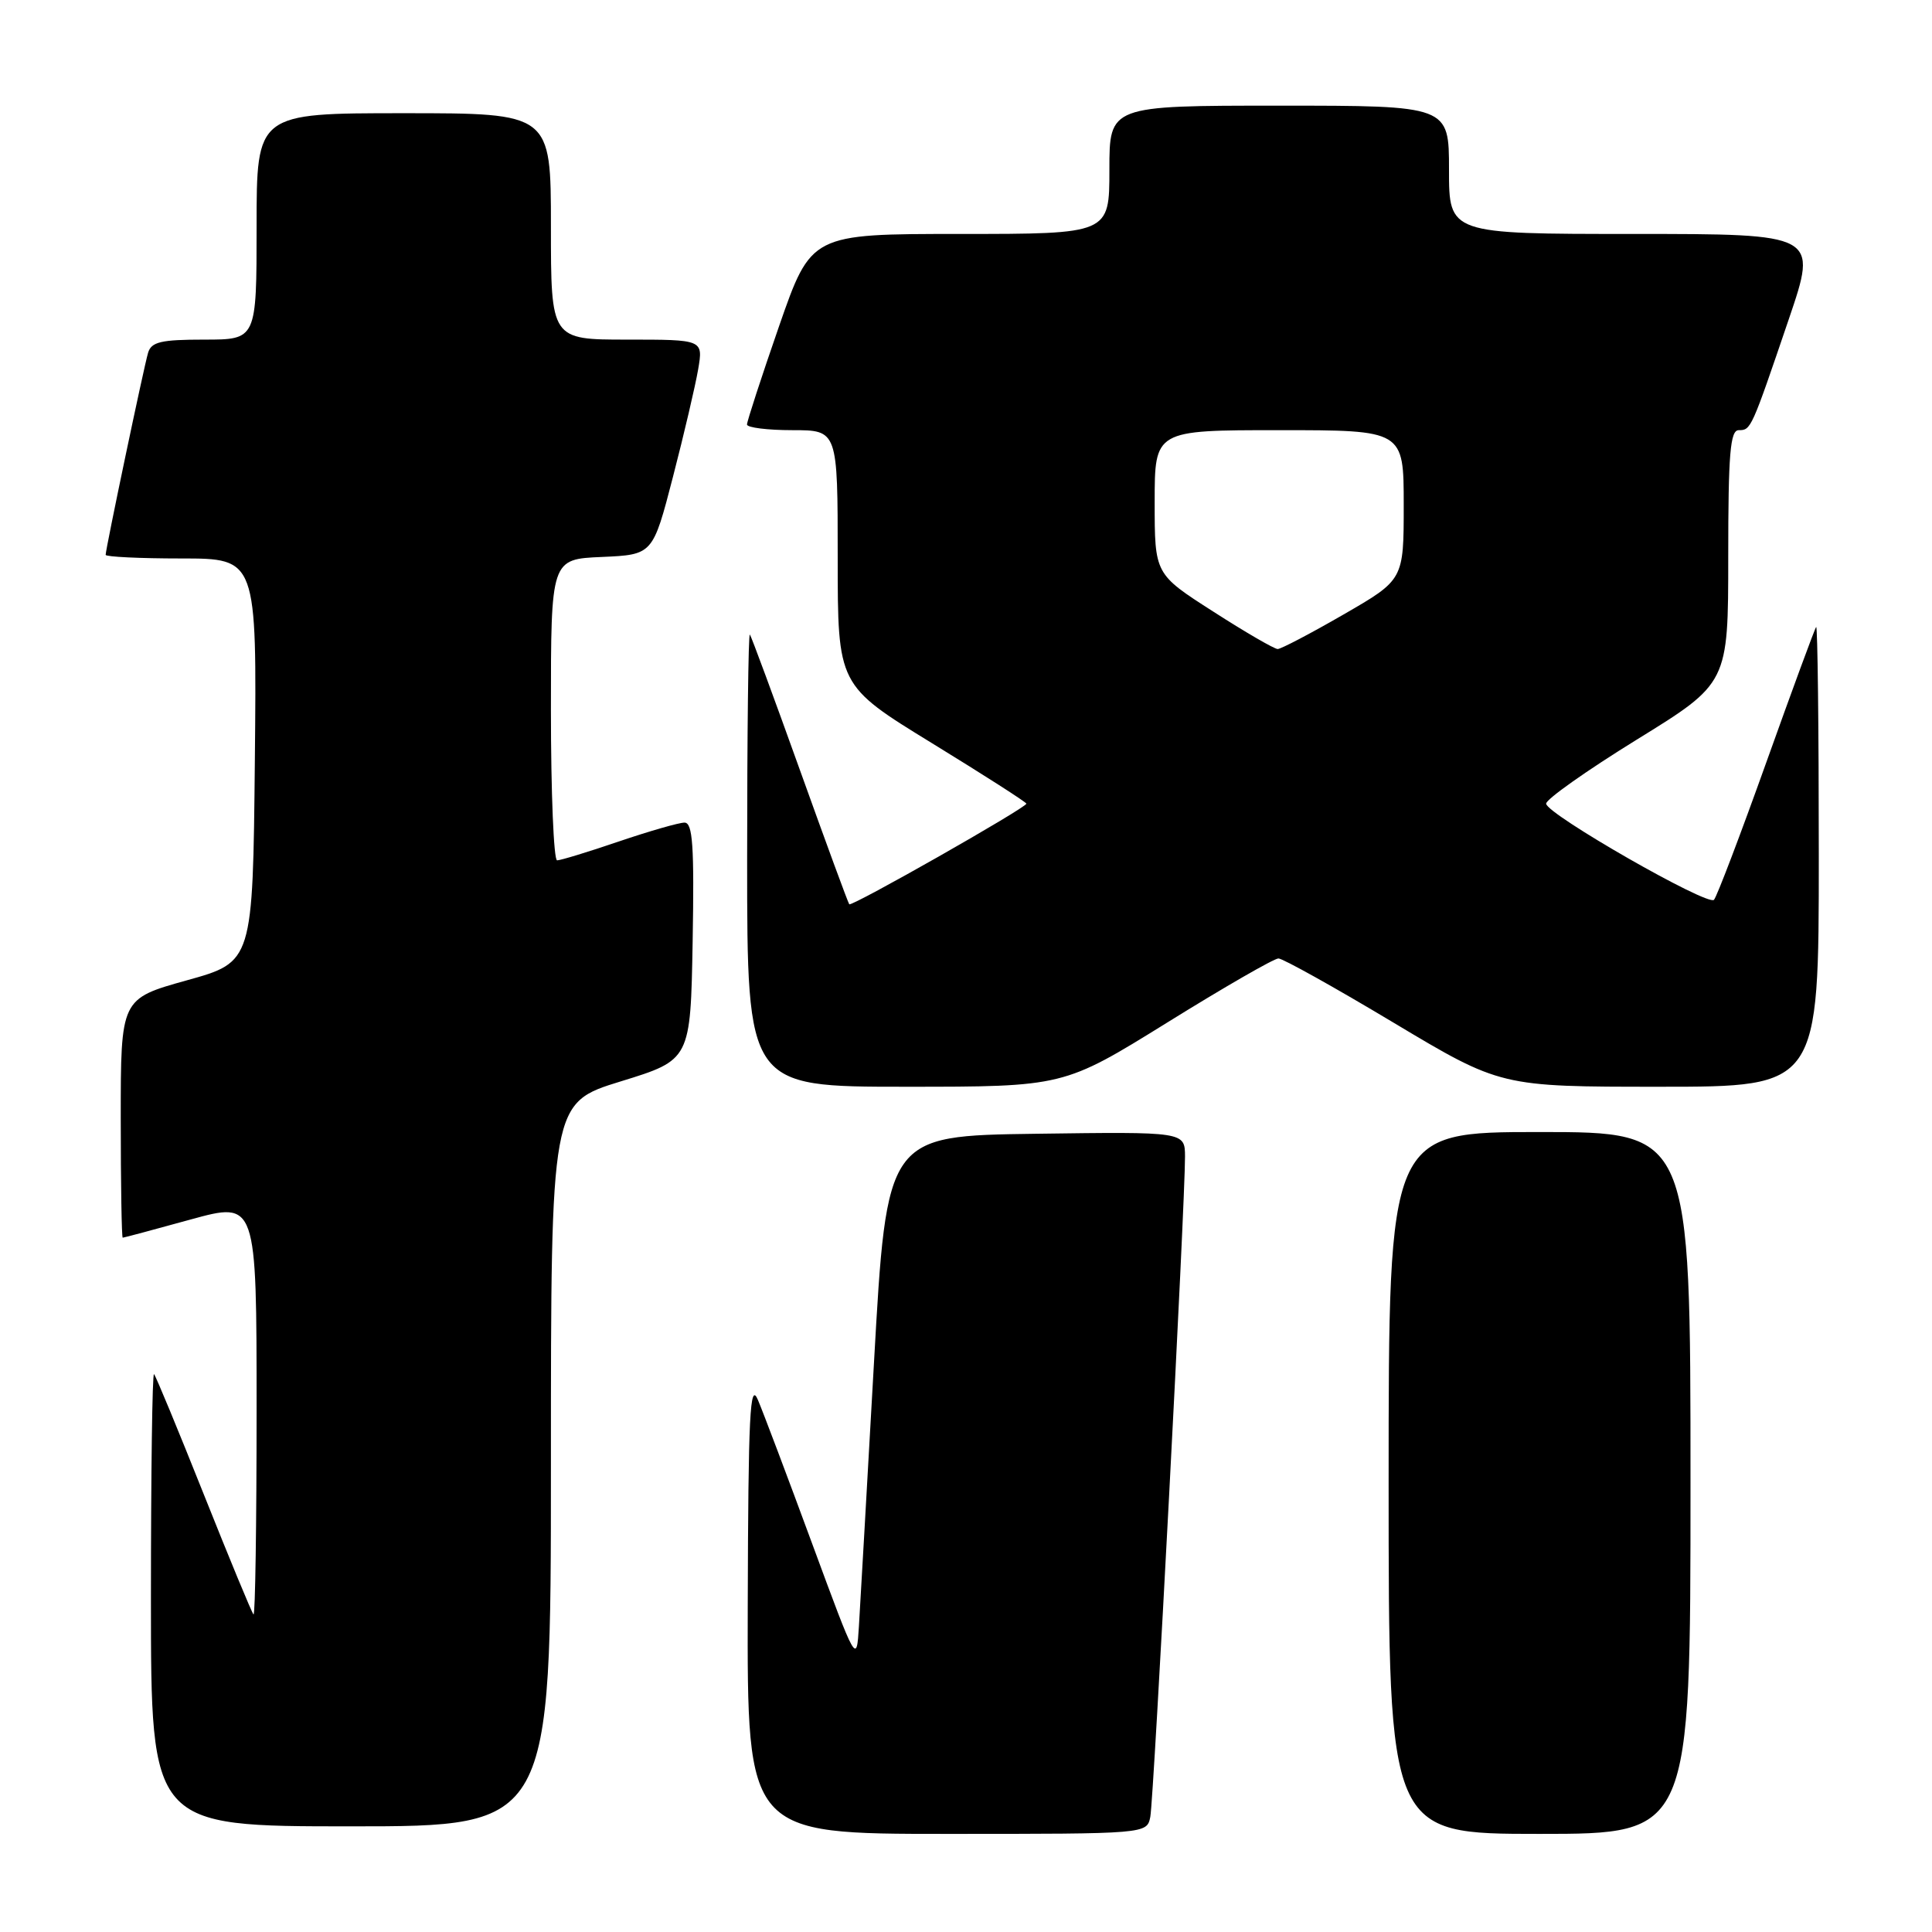 <?xml version="1.0" encoding="UTF-8" standalone="no"?>
<!DOCTYPE svg PUBLIC "-//W3C//DTD SVG 1.1//EN" "http://www.w3.org/Graphics/SVG/1.1/DTD/svg11.dtd" >
<svg xmlns="http://www.w3.org/2000/svg" xmlns:xlink="http://www.w3.org/1999/xlink" version="1.1" viewBox="0 0 256 256">
 <g >
 <path fill="currentColor"
d=" M 152.42 240.75 C 152.88 238.45 157.05 159.17 157.02 153.23 C 157.00 149.96 157.00 149.96 137.25 150.23 C 117.50 150.50 117.50 150.50 115.81 180.50 C 114.88 197.00 113.98 212.75 113.81 215.50 C 113.50 220.50 113.50 220.50 107.60 204.50 C 104.36 195.70 101.13 187.15 100.43 185.50 C 99.37 182.98 99.15 187.34 99.08 212.75 C 99.00 243.00 99.00 243.00 125.48 243.00 C 151.96 243.00 151.96 243.00 152.42 240.75 Z  M 224.00 196.50 C 224.00 150.00 224.00 150.00 204.00 150.00 C 184.00 150.00 184.00 150.00 184.00 196.50 C 184.00 243.00 184.00 243.00 204.00 243.00 C 224.00 243.00 224.00 243.00 224.00 196.50 Z  M 73.00 194.07 C 73.00 146.14 73.00 146.14 82.25 143.29 C 91.50 140.44 91.50 140.44 91.78 124.72 C 92.00 112.05 91.79 109.00 90.70 109.00 C 89.96 109.00 86.04 110.13 82.00 111.50 C 77.96 112.88 74.28 114.00 73.82 114.00 C 73.37 114.00 73.00 105.02 73.00 94.05 C 73.00 74.09 73.00 74.09 79.75 73.80 C 86.50 73.50 86.50 73.50 89.17 63.19 C 90.64 57.52 92.14 51.10 92.51 48.94 C 93.18 45.00 93.18 45.00 83.09 45.00 C 73.00 45.00 73.00 45.00 73.00 30.00 C 73.00 15.00 73.00 15.00 53.50 15.00 C 34.00 15.00 34.00 15.00 34.00 30.00 C 34.00 45.00 34.00 45.00 27.07 45.00 C 21.33 45.00 20.05 45.30 19.62 46.75 C 19.05 48.68 14.00 72.74 14.00 73.52 C 14.00 73.78 18.51 74.00 24.02 74.00 C 34.03 74.00 34.03 74.00 33.77 100.73 C 33.50 127.47 33.50 127.47 24.75 129.90 C 16.00 132.34 16.00 132.34 16.00 148.17 C 16.00 156.88 16.12 164.00 16.26 164.00 C 16.40 164.00 20.45 162.92 25.26 161.59 C 34.00 159.19 34.00 159.19 34.00 186.76 C 34.00 201.93 33.82 214.15 33.59 213.92 C 33.36 213.69 30.40 206.53 27.00 198.00 C 23.60 189.47 20.64 182.31 20.41 182.08 C 20.18 181.85 20.00 195.24 20.00 211.83 C 20.00 242.00 20.00 242.00 46.50 242.00 C 73.00 242.00 73.00 242.00 73.00 194.07 Z  M 154.65 135.50 C 162.18 130.82 168.82 127.00 169.40 127.00 C 169.97 127.00 176.83 130.82 184.64 135.50 C 198.84 144.00 198.84 144.00 219.92 144.00 C 241.00 144.00 241.00 144.00 241.00 113.33 C 241.00 96.47 240.84 82.85 240.65 83.08 C 240.46 83.31 237.49 91.38 234.05 101.00 C 230.61 110.62 227.49 118.83 227.11 119.23 C 226.30 120.11 205.04 107.94 204.87 106.50 C 204.80 105.95 210.20 102.13 216.87 98.01 C 229.00 90.53 229.00 90.53 229.00 73.76 C 229.00 60.10 229.26 57.00 230.39 57.00 C 232.02 57.00 232.05 56.92 237.04 42.25 C 240.86 31.00 240.86 31.00 216.43 31.00 C 192.00 31.00 192.00 31.00 192.00 22.50 C 192.00 14.00 192.00 14.00 169.50 14.00 C 147.00 14.00 147.00 14.00 147.00 22.50 C 147.00 31.00 147.00 31.00 127.24 31.00 C 107.48 31.00 107.48 31.00 103.22 43.25 C 100.88 49.99 98.98 55.84 98.98 56.25 C 98.99 56.66 101.70 57.00 105.00 57.00 C 111.00 57.00 111.00 57.00 111.00 73.91 C 111.00 90.81 111.00 90.81 123.50 98.48 C 130.38 102.70 136.00 106.30 136.00 106.49 C 136.00 107.03 112.85 120.18 112.53 119.82 C 112.38 119.65 109.43 111.62 105.98 102.00 C 102.53 92.38 99.55 84.31 99.36 84.08 C 99.16 83.85 99.00 97.24 99.00 113.83 C 99.00 144.00 99.00 144.00 119.97 144.00 C 140.94 144.00 140.94 144.00 154.65 135.50 Z  M 160.75 81.03 C 153.00 76.07 153.00 76.07 153.00 66.53 C 153.00 57.00 153.00 57.00 169.50 57.00 C 186.00 57.00 186.00 57.00 186.00 66.91 C 186.00 76.82 186.00 76.82 178.05 81.41 C 173.67 83.94 169.73 86.00 169.30 86.00 C 168.86 86.00 165.01 83.77 160.75 81.03 Z "/>
</g>
</svg>